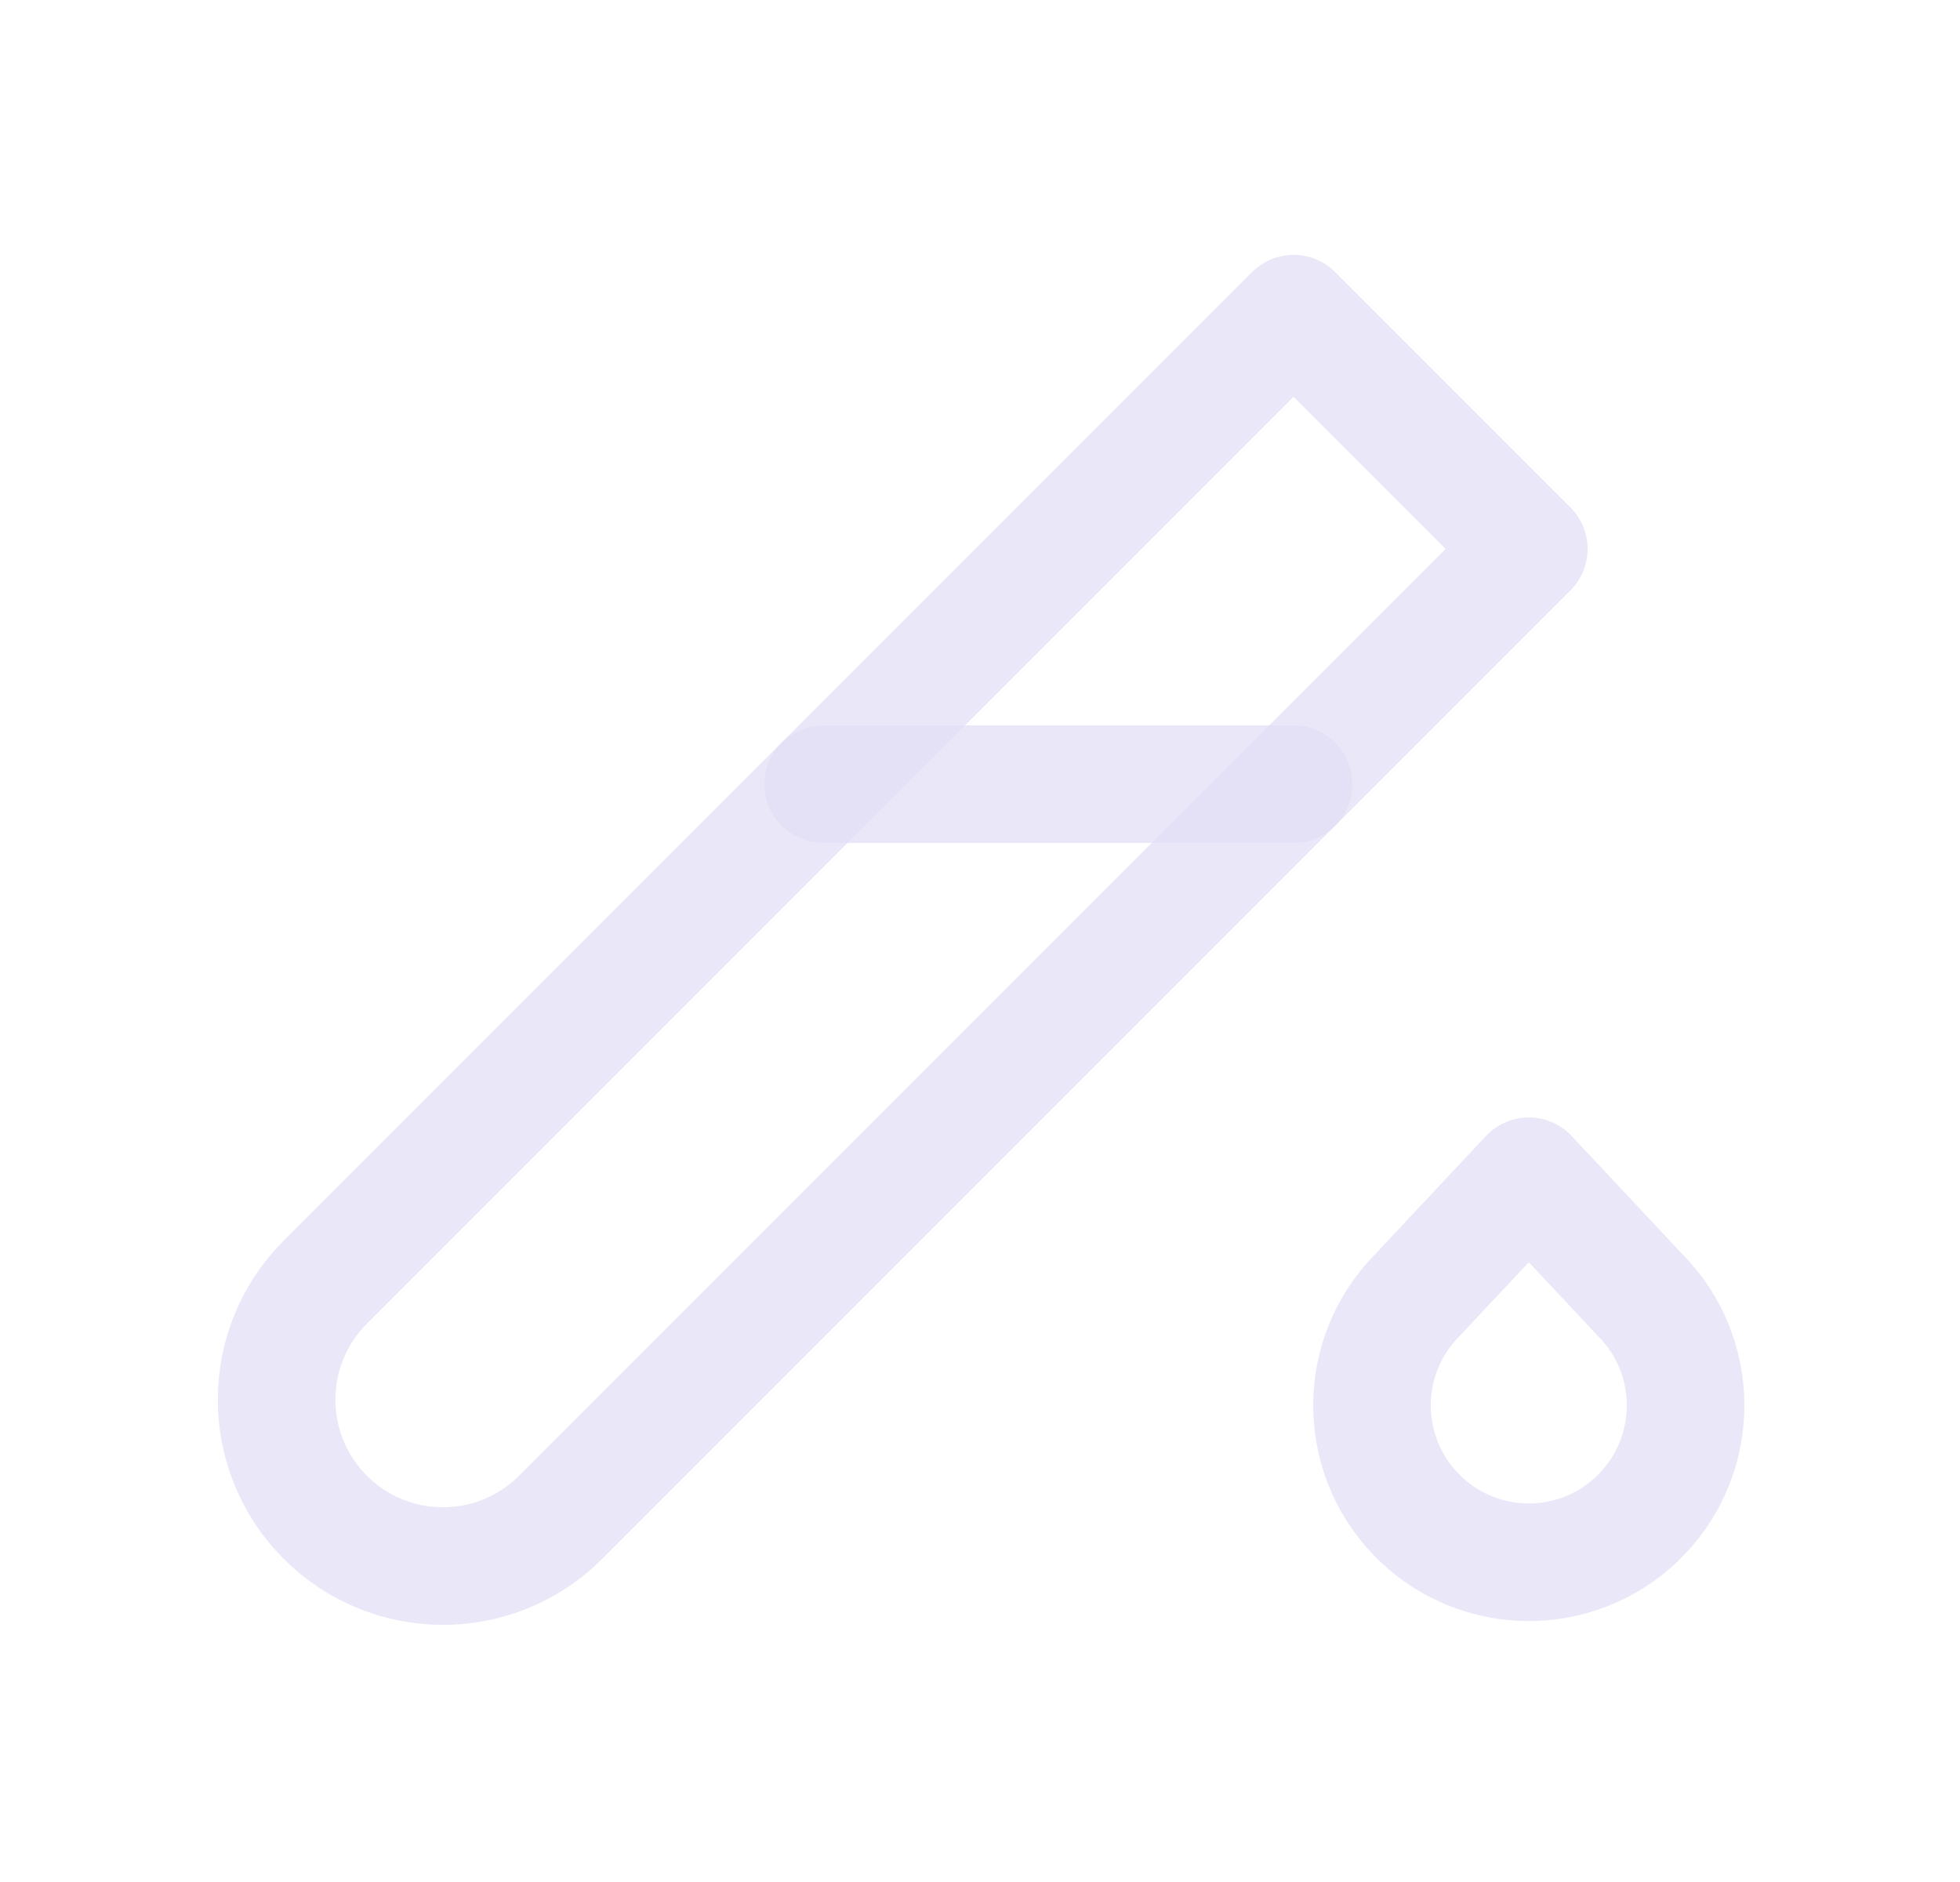 <svg width="25" height="24" viewBox="0 0 25 24" fill="none" xmlns="http://www.w3.org/2000/svg">
<path d="M16.5 4L19.5 7L7.15 19.35C6.321 20.178 4.978 20.178 4.15 19.35C3.321 18.522 3.321 17.178 4.15 16.35L16.5 4" stroke="#E1DEF5" stroke-opacity="0.7" stroke-width="1.5" stroke-linecap="round" stroke-linejoin="round"/>
<path d="M10.5 10H16.5" stroke="#E1DEF5" stroke-opacity="0.7" stroke-width="1.5" stroke-linecap="round" stroke-linejoin="round"/>
<path d="M19.5 15L21 16.6C21.709 17.404 21.658 18.624 20.884 19.366C20.111 20.108 18.889 20.108 18.116 19.366C17.342 18.624 17.291 17.404 18 16.6L19.5 15" stroke="#E1DEF5" stroke-opacity="0.7" stroke-width="1.5" stroke-linecap="round" stroke-linejoin="round"/>
</svg>
